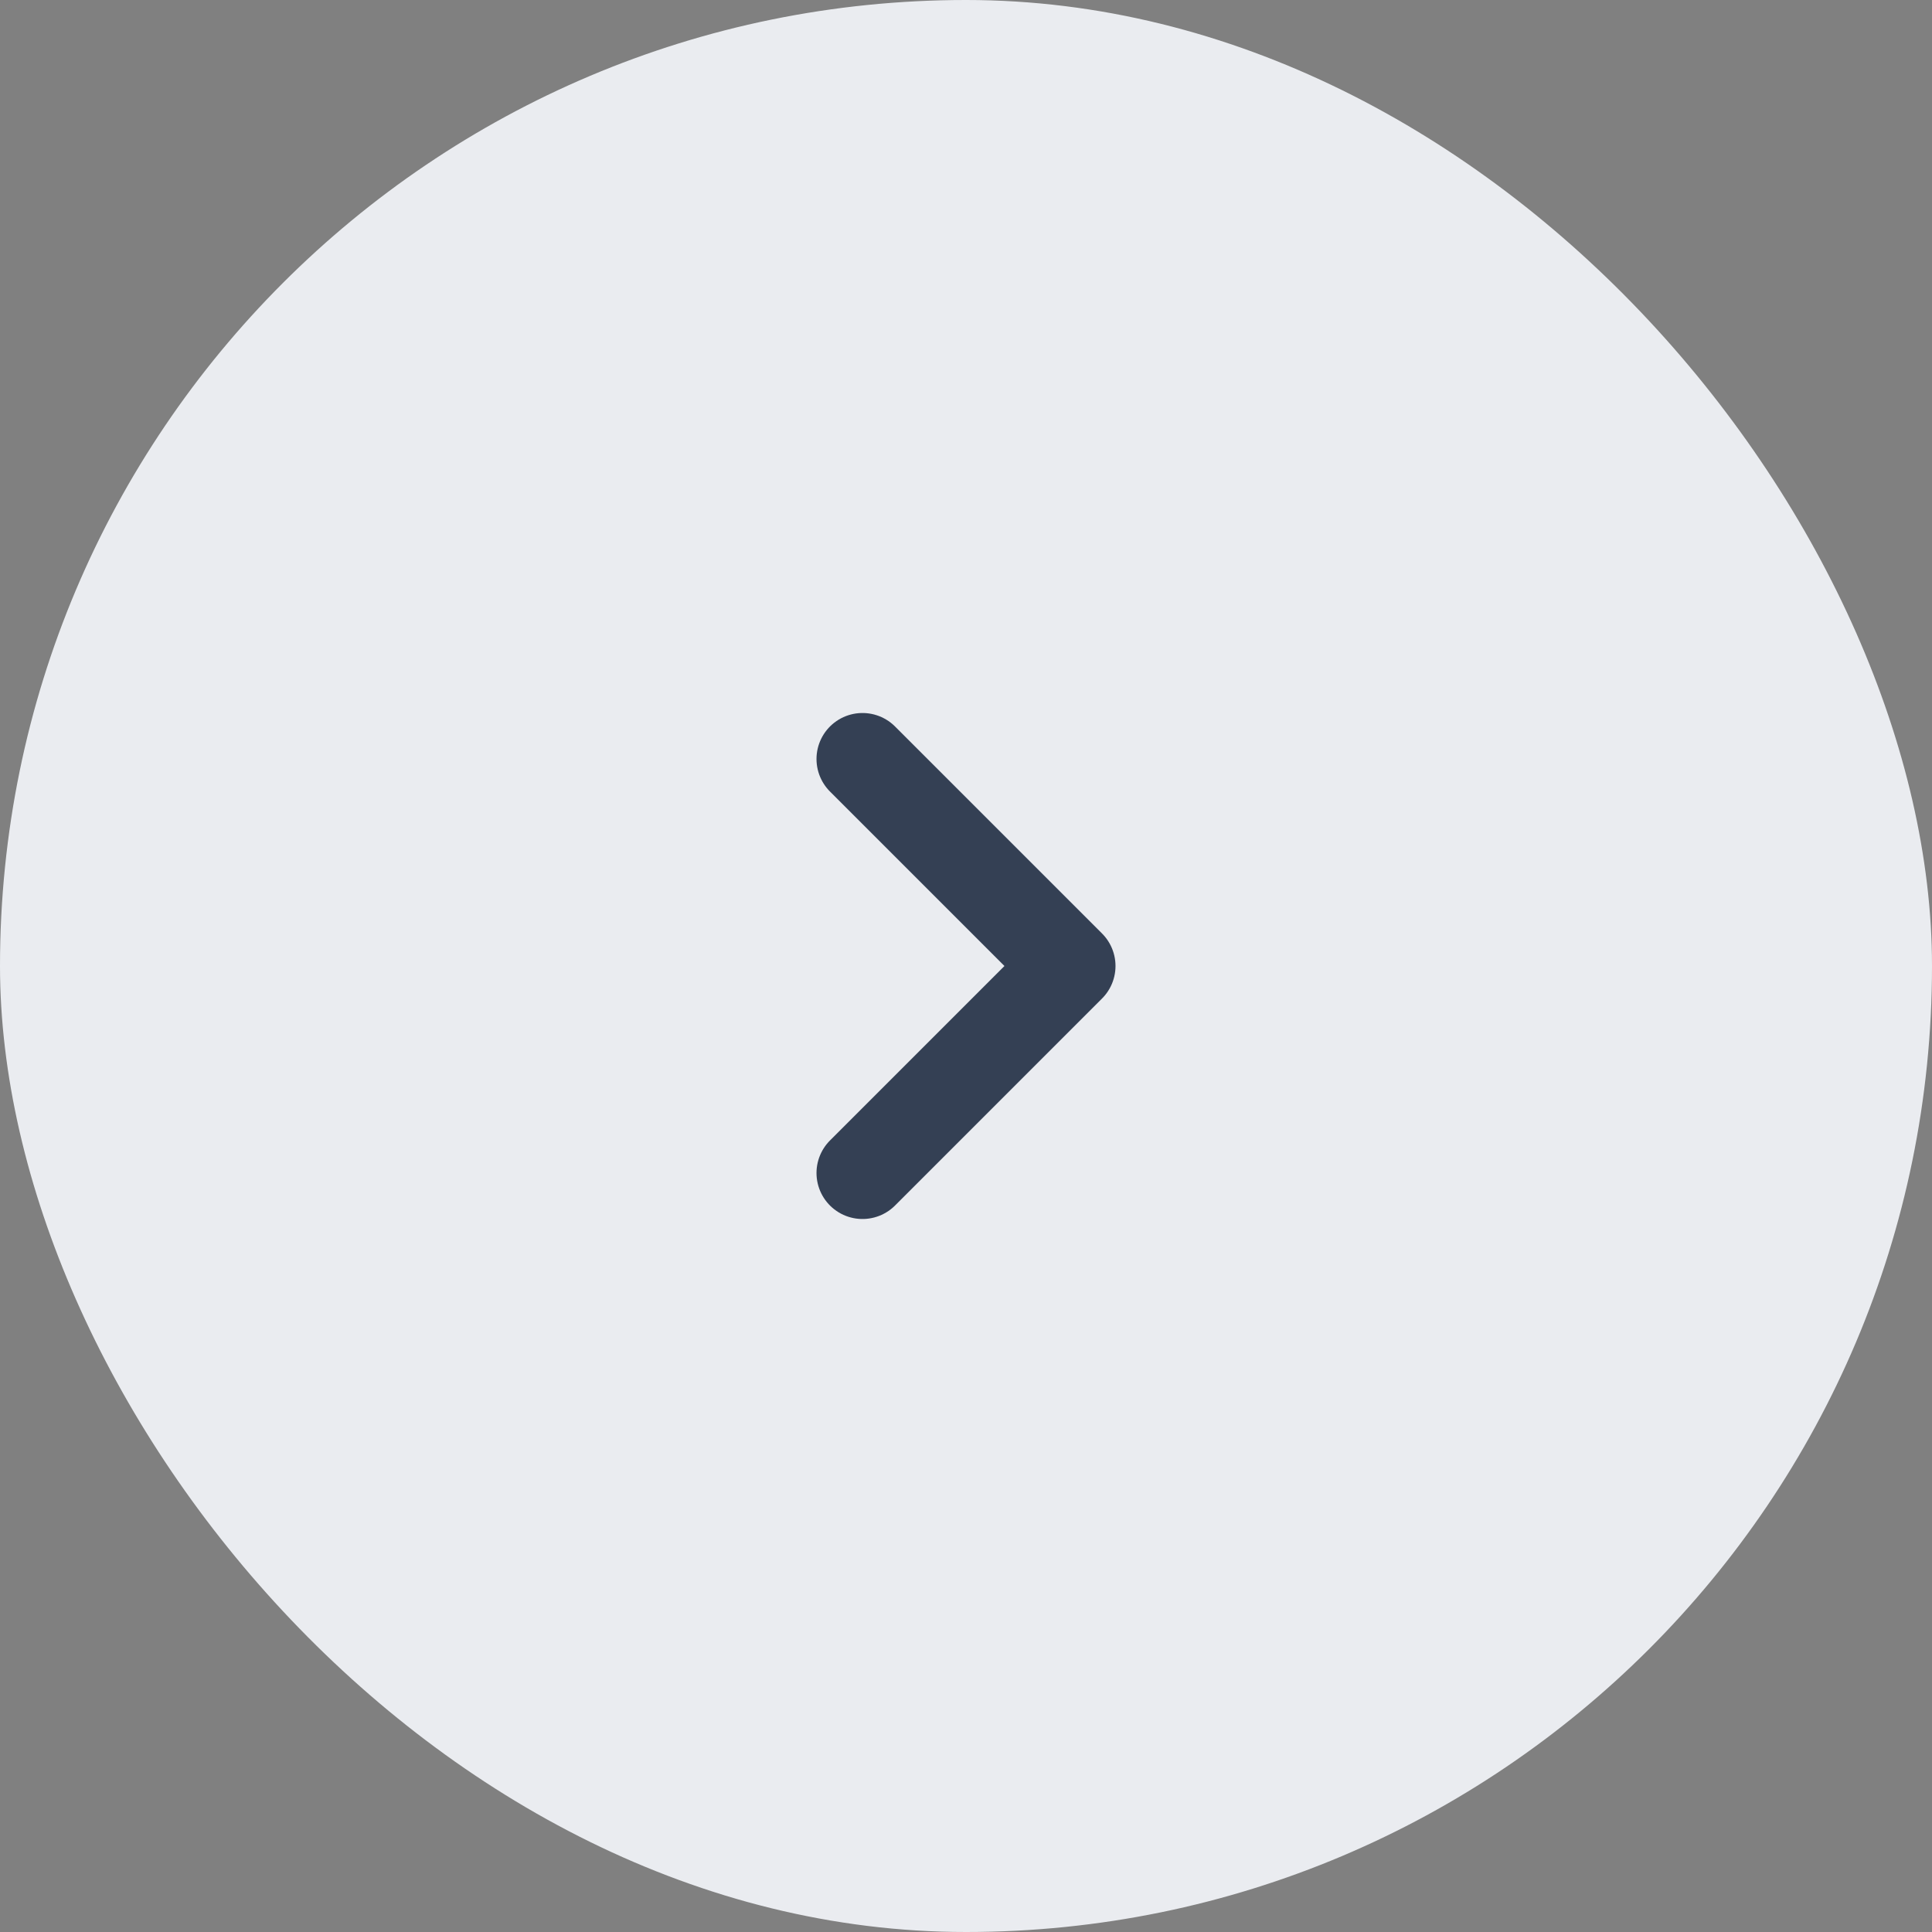 <svg width="42" height="42" viewBox="0 0 42 42" fill="none" xmlns="http://www.w3.org/2000/svg">
<rect x="0" y="0" width="42" height="42" fill="#808080" stroke="none"/>
<rect width="42" height="42" rx="21" fill="#EAECF0"/>
<path d="M18.75 25.5L23.25 21L18.75 16.5" stroke="#344054" stroke-width="2" stroke-linecap="round" stroke-linejoin="round"/>
</svg>
